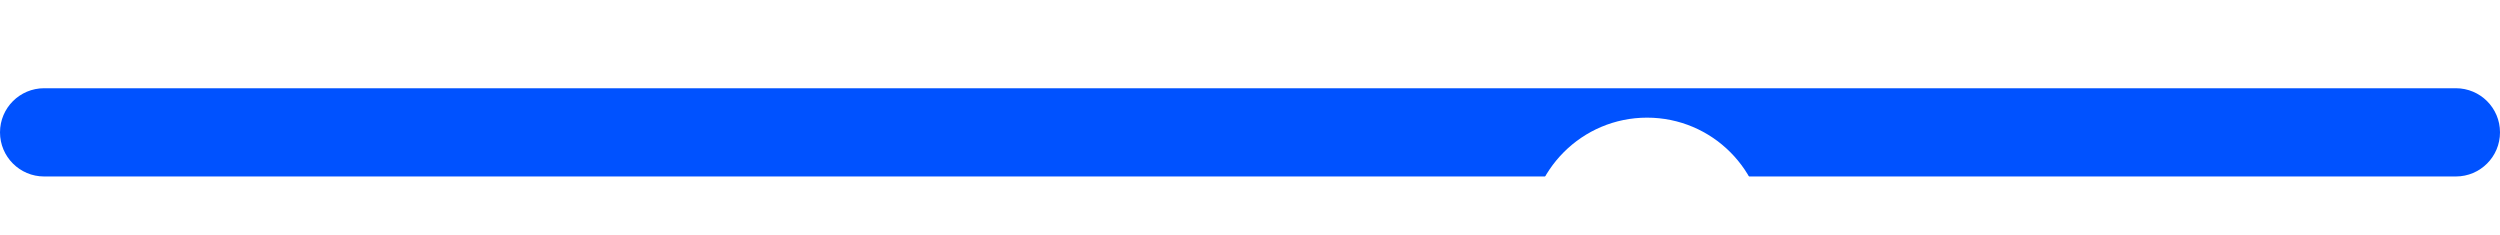 <svg width="170" height="16" viewBox="0 0 170 16" fill="none" xmlns="http://www.w3.org/2000/svg">
<path d="M0 9C0 7.343 1.343 6 3 6H167C168.657 6 170 7.343 170 9C170 10.657 168.657 12 167 12H3C1.343 12 0 10.657 0 9Z" fill="#0052FF"/>
<g filter="url(#filter0_d_0_3253)">
<circle cx="112" cy="8" r="8" fill="white"/>
</g>
<defs>
<filter id="filter0_d_0_3253" x="92" y="-4" width="40" height="40" filterUnits="userSpaceOnUse" color-interpolation-filters="sRGB">
<feFlood flood-opacity="0" result="BackgroundImageFix"/>
<feColorMatrix in="SourceAlpha" type="matrix" values="0 0 0 0 0 0 0 0 0 0 0 0 0 0 0 0 0 0 127 0" result="hardAlpha"/>
<feOffset dy="8"/>
<feGaussianBlur stdDeviation="6"/>
<feColorMatrix type="matrix" values="0 0 0 0 0.6 0 0 0 0 0.608 0 0 0 0 0.659 0 0 0 0.25 0"/>
<feBlend mode="normal" in2="BackgroundImageFix" result="effect1_dropShadow_0_3253"/>
<feBlend mode="normal" in="SourceGraphic" in2="effect1_dropShadow_0_3253" result="shape"/>
</filter>
</defs>
</svg>
